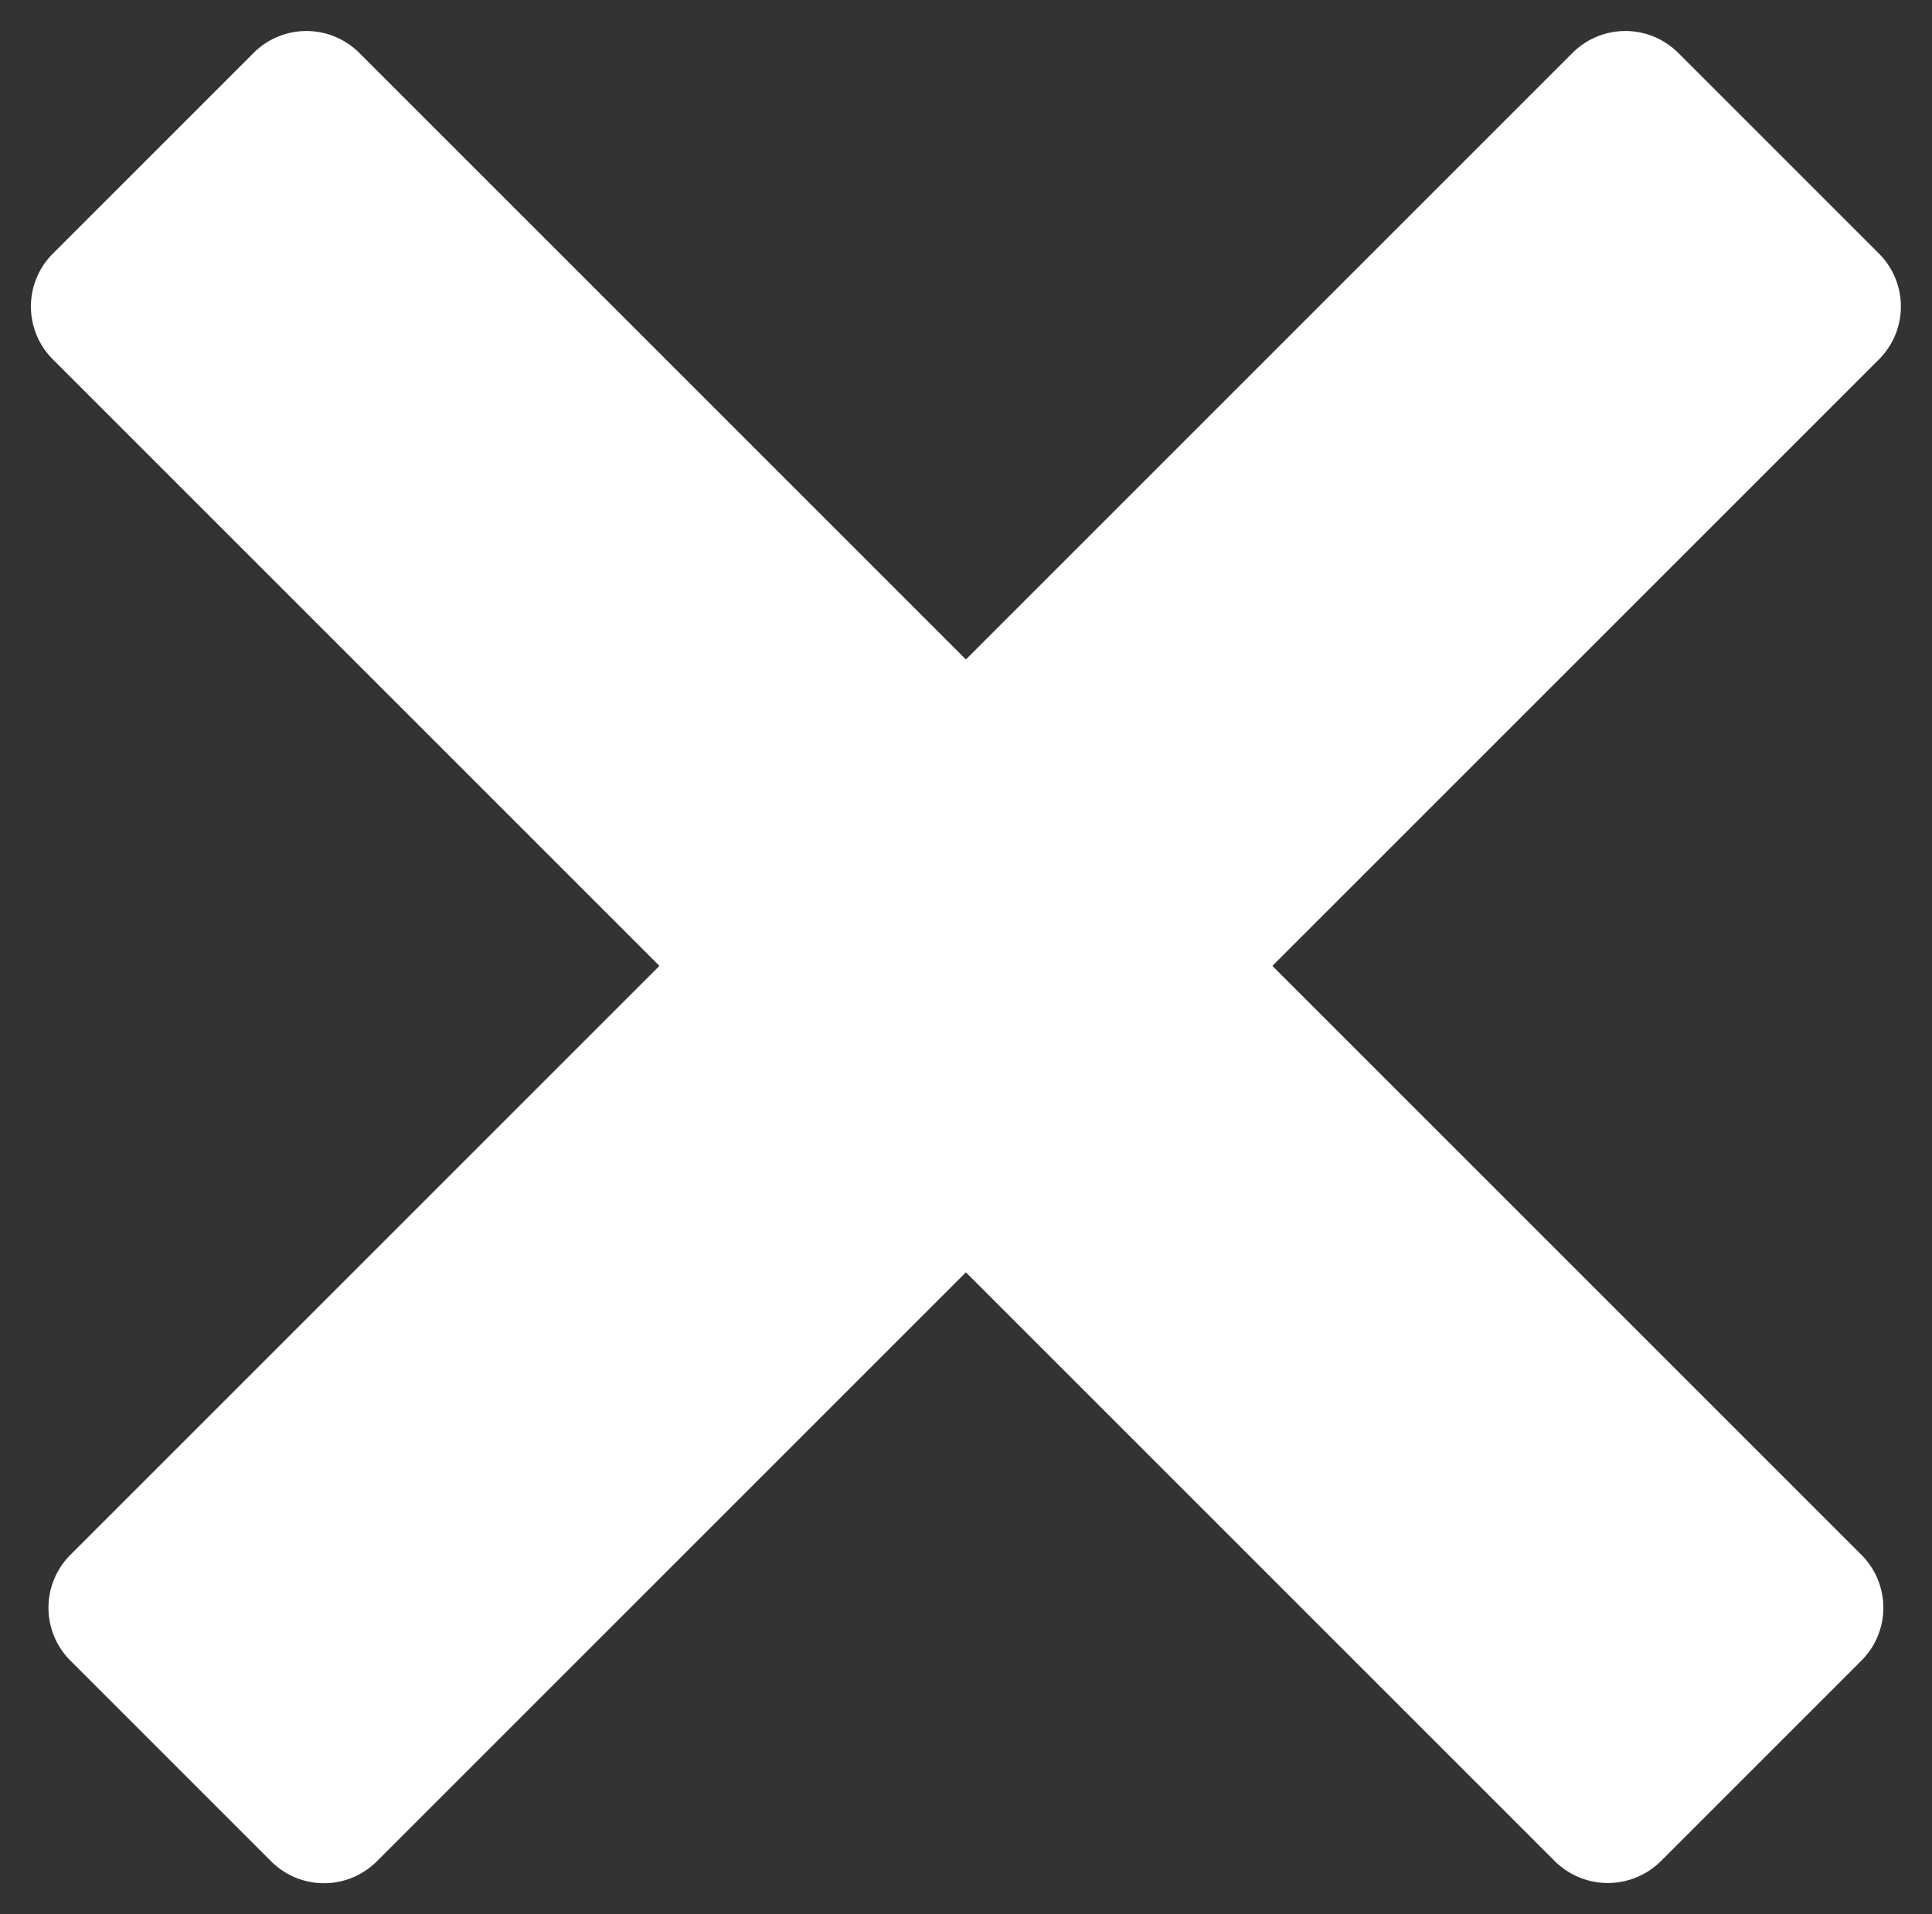 <svg xmlns="http://www.w3.org/2000/svg" width="19.203" height="19.028" viewBox="0 0 19.203 19.028">
  <rect x="0" y="0" width="19.203" height="19.028" fill="#333333" stroke="none"/>
  <defs>
    <style>
      .cls-1 {
        fill: #fff;
      }
    </style>
  </defs>
  <g id="ham-open" transform="translate(-21.167 -8.66)">
    <path id="Path_21" data-name="Path 21" class="cls-1" d="M41.235,20.328H20.126a.743.743,0,0,1-.746-.746V16.766a.743.743,0,0,1,.746-.746H41.235a.743.743,0,0,1,.746.746v2.817A.748.748,0,0,1,41.235,20.328Z" transform="translate(21.837 -16.371) rotate(45)"/>
    <path id="Path_22" data-name="Path 22" class="cls-1" d="M41.425,28.218H20.316a.743.743,0,0,1-.746-.746V24.656a.743.743,0,0,1,.746-.746H41.425a.743.743,0,0,1,.746.746v2.817A.743.743,0,0,1,41.425,28.218Z" transform="translate(-9.404 21.573) rotate(-45)"/>
  </g>
</svg>
